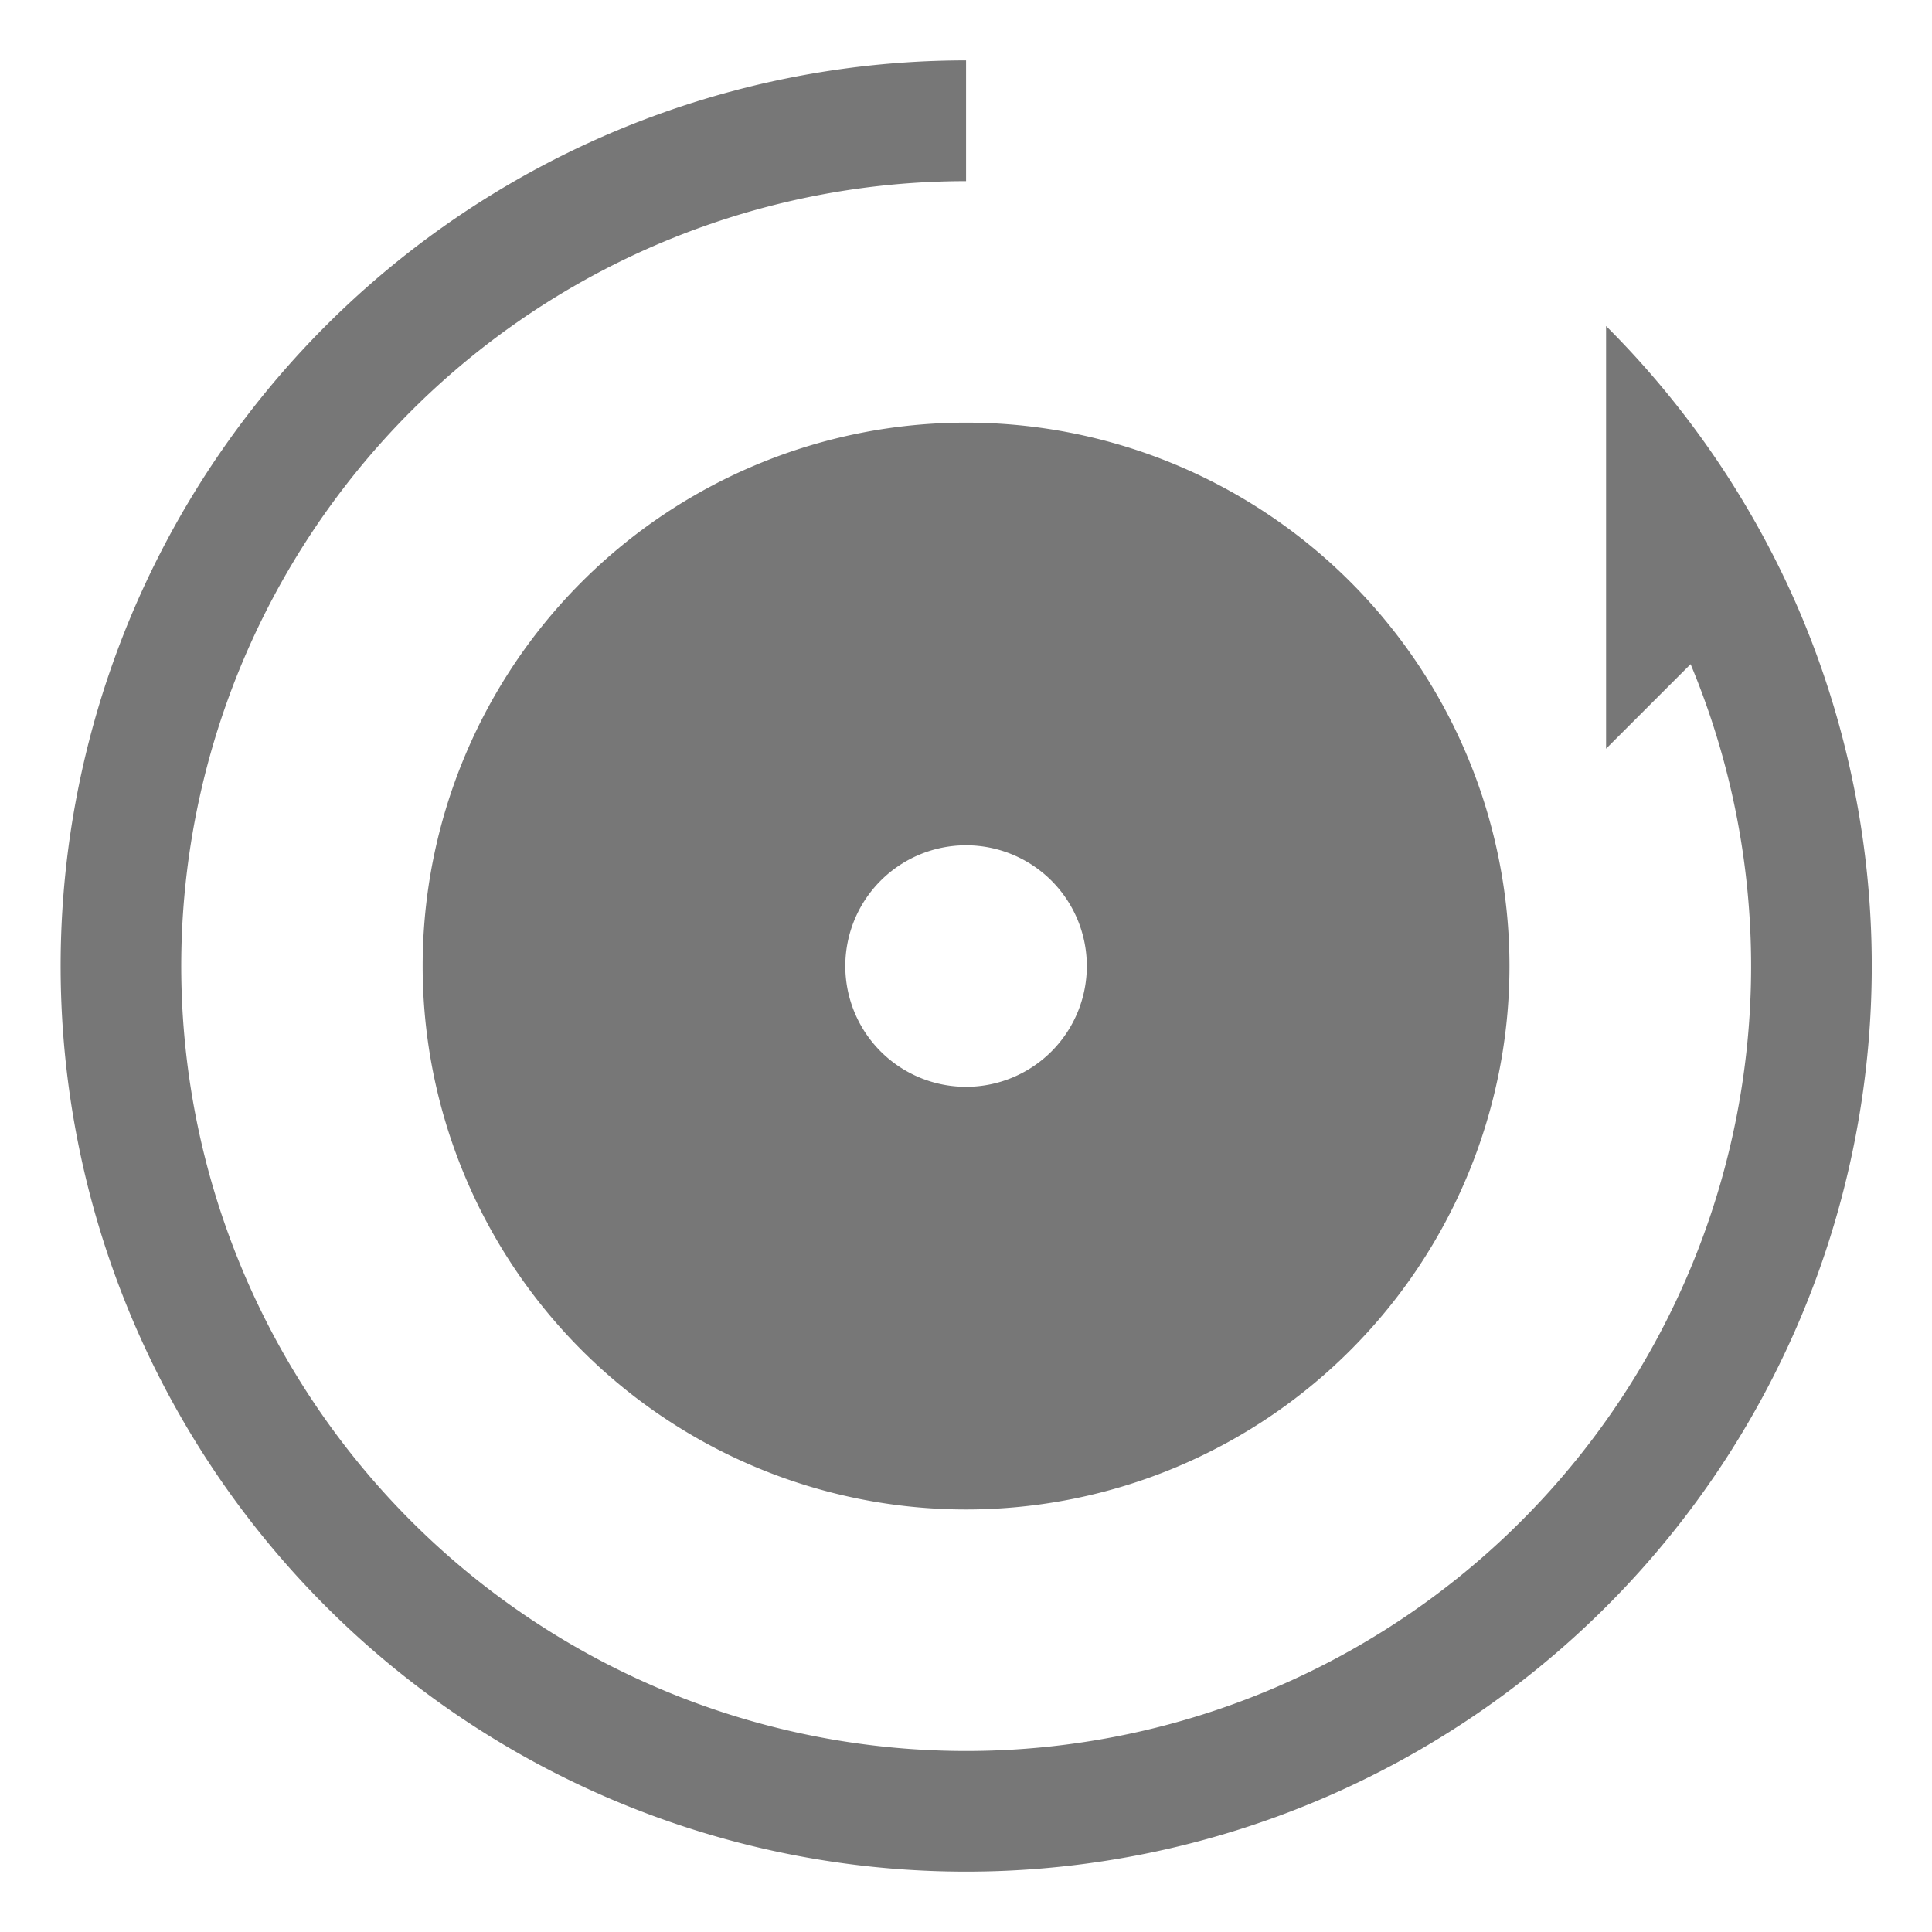 <svg xmlns="http://www.w3.org/2000/svg" xmlns:xlink="http://www.w3.org/1999/xlink" width="15.999" height="16" viewBox="0 0 15.999 16"><defs><style>.a{fill:none;}.b{clip-path:url(#a);}.c{fill:#777;}</style><clipPath id="a"><rect class="a" width="15.999" height="16" transform="translate(32)"/></clipPath></defs><g class="b" transform="translate(-32)"><path class="c" d="M40,3.5A4.5,4.5,0,1,0,44.5,8,4.5,4.5,0,0,0,40,3.5M40,9a1,1,0,1,1,1-1,1,1,0,0,1-1,1"/><path class="c" d="M46.91,5.083A7.526,7.526,0,0,0,45.3,2.7V6.2l.7-.7a6.493,6.493,0,0,1-.01,5.026A6.5,6.5,0,1,1,40,1.5V.5a7.5,7.5,0,0,0-2.916,14.409A7.5,7.5,0,0,0,46.91,5.083"/></g></svg>